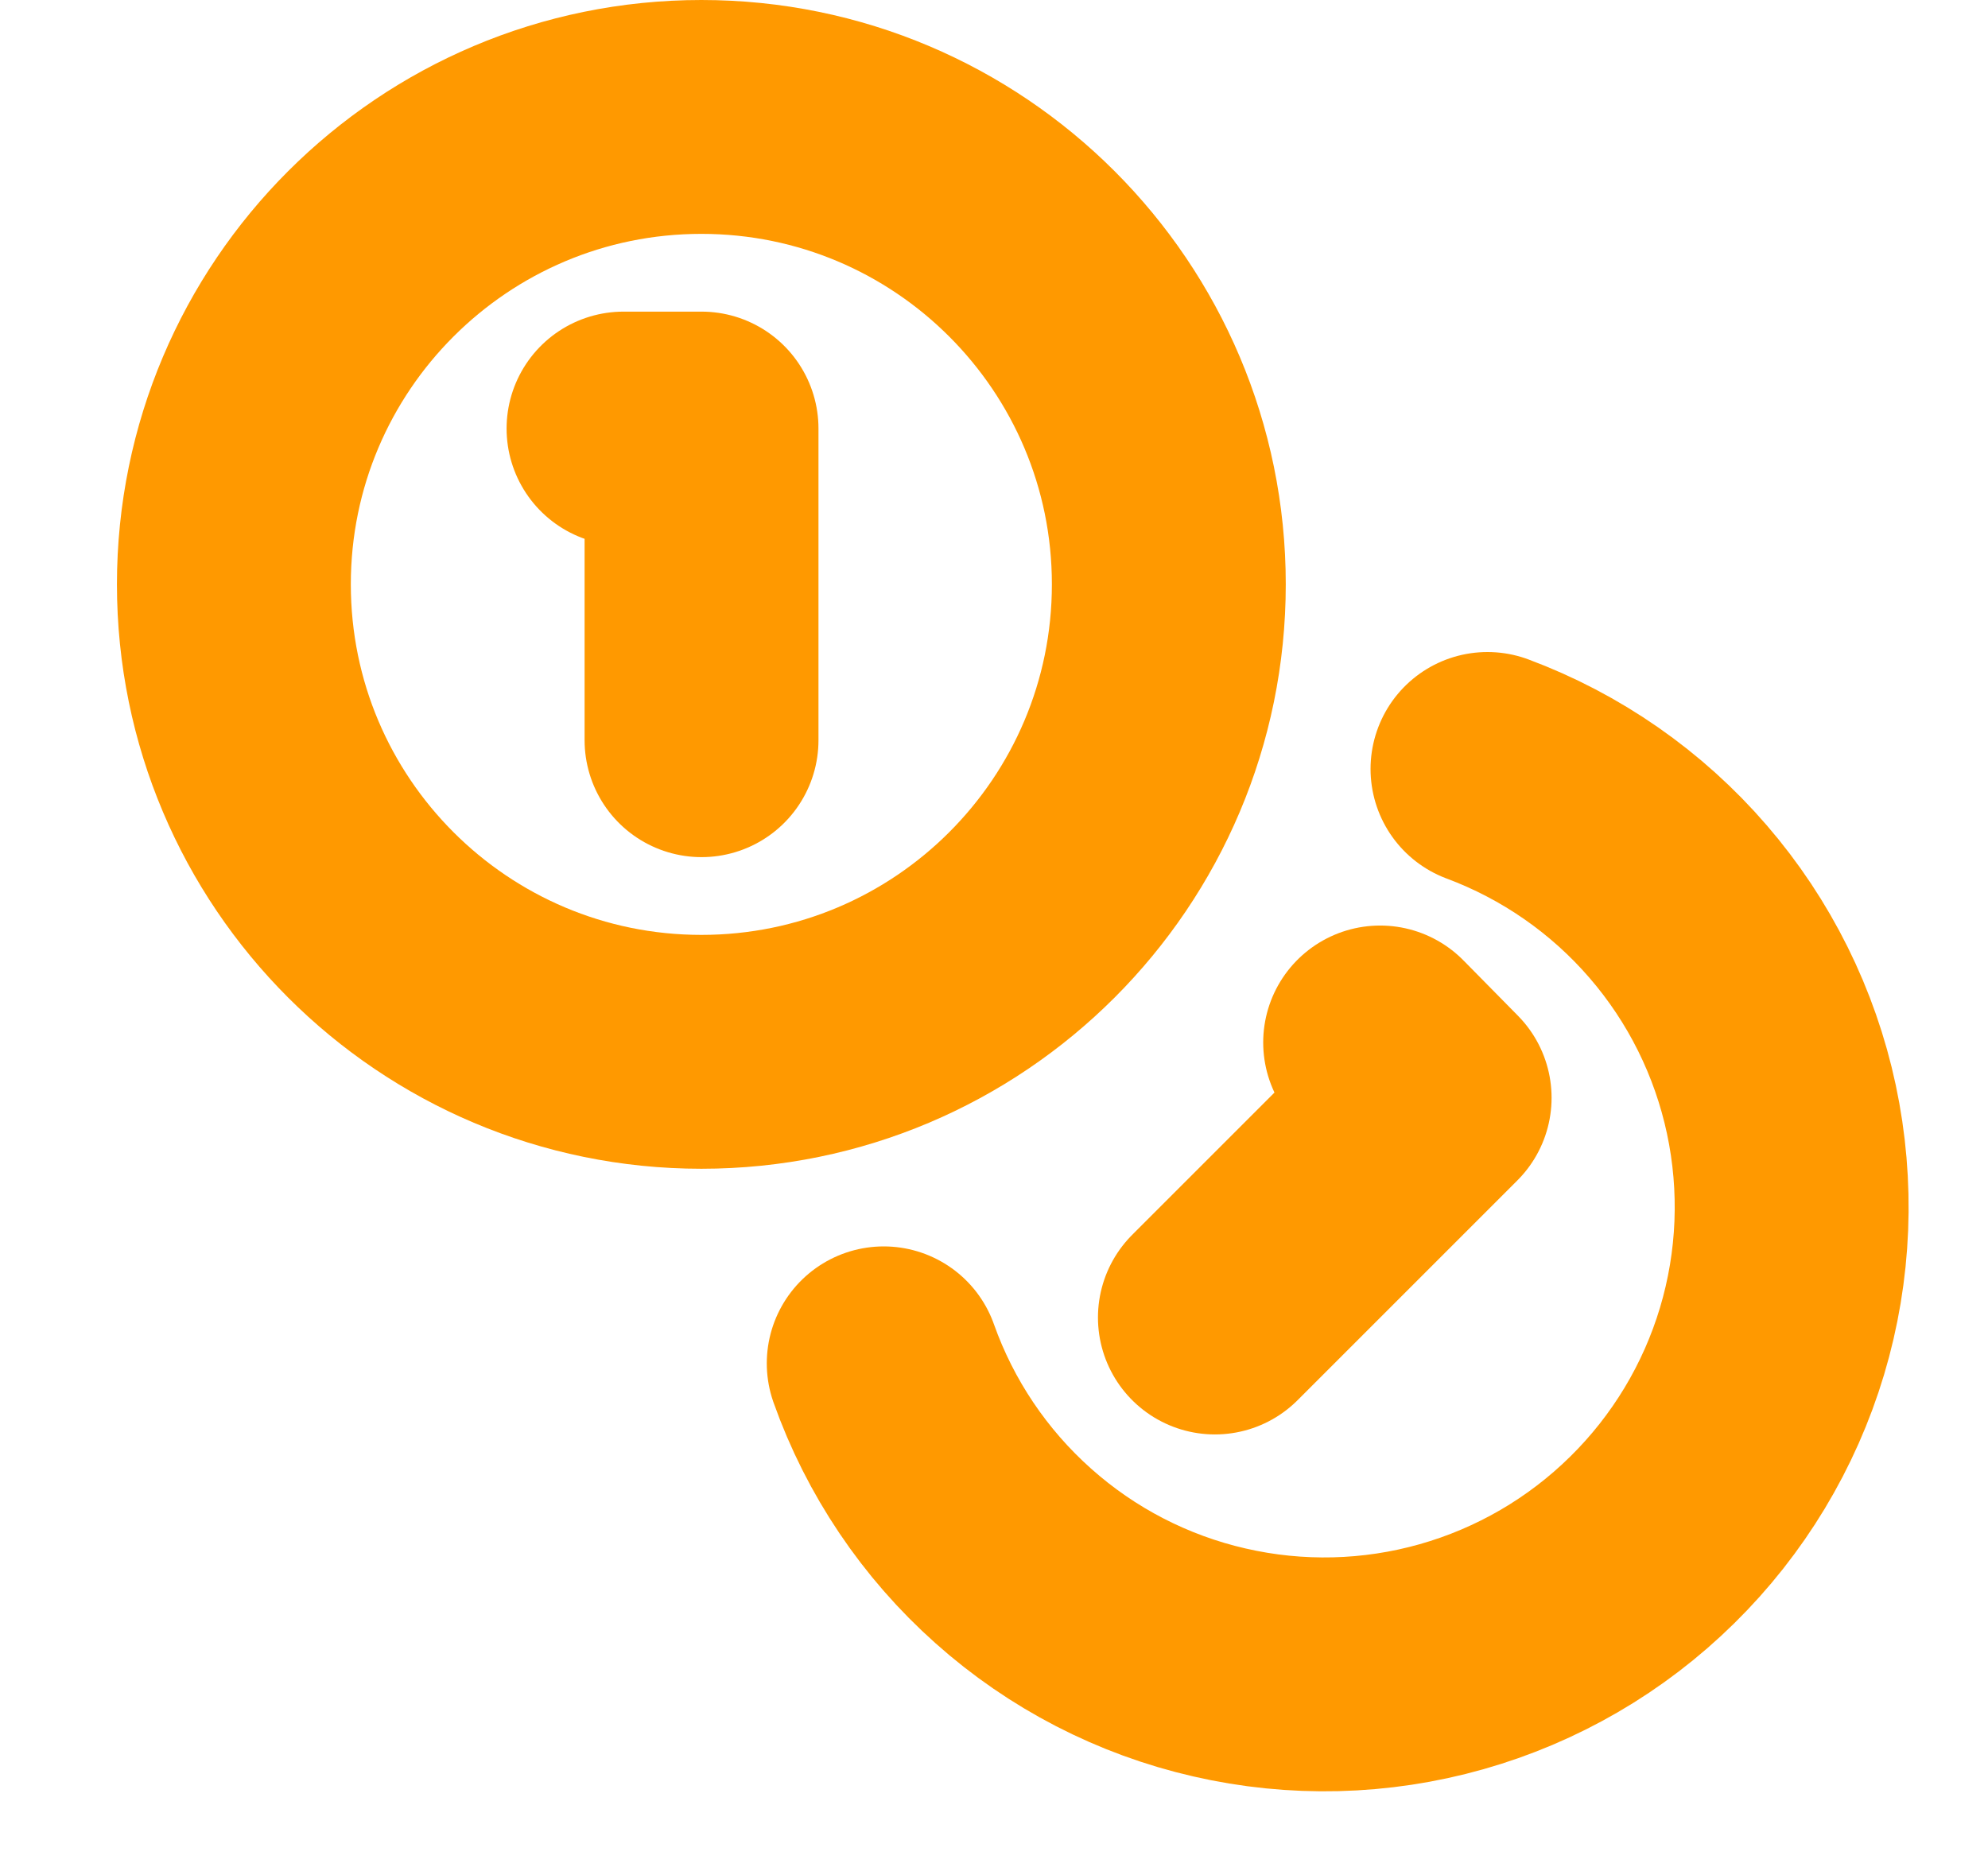 <svg width="17" height="16" viewBox="0 0 17 16" fill="none" xmlns="http://www.w3.org/2000/svg">
<g clip-path="url(#clip0_3_75)">
<path d="M5.998 8.995C8.205 8.995 9.995 7.205 9.995 4.997C9.995 2.79 8.205 1 5.998 1C3.79 1 2 2.79 2 4.997C2 7.205 3.79 8.995 5.998 8.995Z" stroke="#FF9900" stroke-width="2" stroke-linecap="round" stroke-linejoin="round"/>
<path d="M12.72 6.576C13.35 6.811 13.911 7.201 14.35 7.71C14.789 8.218 15.093 8.83 15.233 9.487C15.373 10.144 15.346 10.826 15.153 11.47C14.96 12.114 14.607 12.699 14.128 13.17C13.649 13.642 13.059 13.985 12.412 14.168C11.766 14.351 11.083 14.368 10.428 14.217C9.773 14.067 9.167 13.754 8.665 13.306C8.163 12.859 7.782 12.293 7.557 11.659" stroke="#FF9900" stroke-width="2" stroke-linecap="round" stroke-linejoin="round"/>
<path d="M5.332 3.665H5.999V6.33" stroke="#FF9900" stroke-width="2" stroke-linecap="round" stroke-linejoin="round"/>
<path d="M11.802 8.915L12.268 9.388L10.389 11.267" stroke="#FF9900" stroke-width="2" stroke-linecap="round" stroke-linejoin="round"/>
</g>
<defs>
<clipPath id="clip0_3_75">
<rect width="15.99" height="15.99" fill="white" transform="translate(0.771 -0.007)"/>
</clipPath>
</defs>
</svg>
